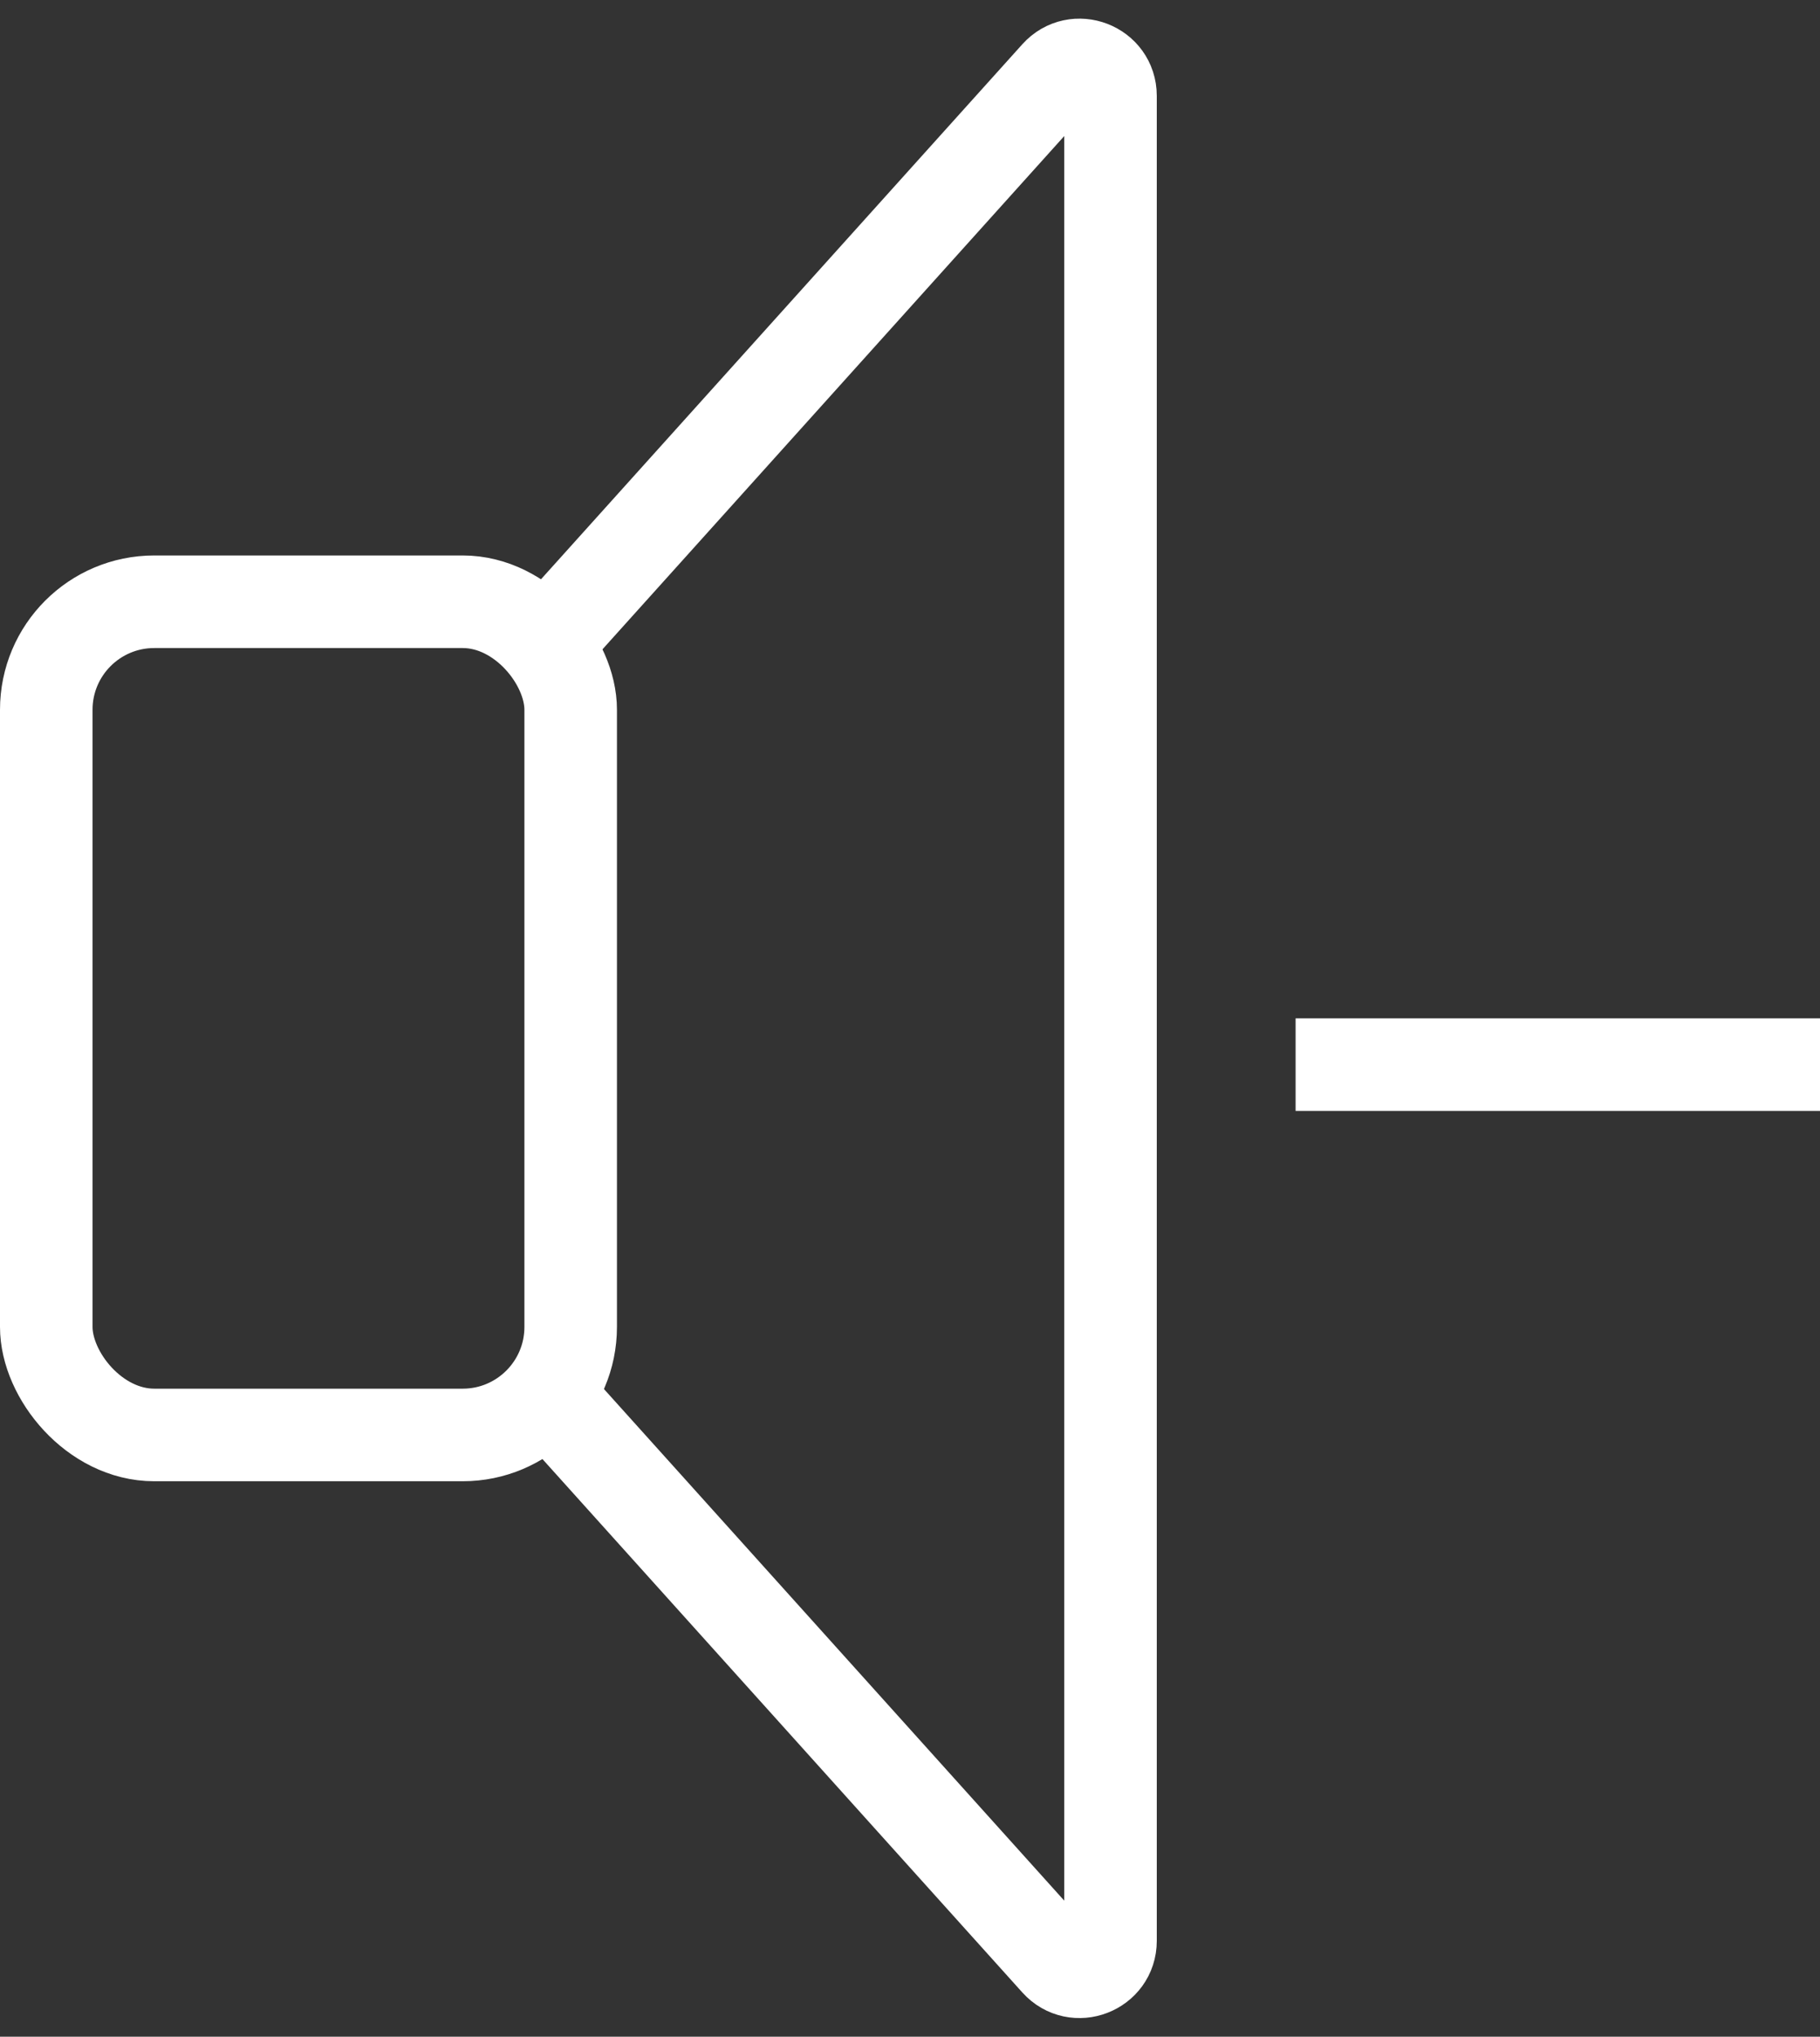<svg xmlns="http://www.w3.org/2000/svg" width="59" height="66" fill="none" viewBox="0 0 59 66"><rect x="0" y="0" width="59" height="66" fill="#333333" stroke="none"/>:q<rect width="17" height="27" x="1.5" y="19.5" stroke="#fff" stroke-width="3" rx="3.5"/><path stroke="#fff" stroke-width="3" d="M18 20.5L34.257 2.437C34.87 1.756 36 2.189 36 3.106V62.894C36 63.81 34.87 64.244 34.257 63.563L18 45.5"/><path fill="#fff" d="M58 34H59V33H58V34ZM43 34V33H42V34H43ZM58 35V36H59V35H58ZM43 35H42V36H43V35ZM58 33H43V35H58V33ZM59 35V34H57V35H59ZM43 36H58V34H43V36ZM42 34V35H44V34H42Z"/></svg>